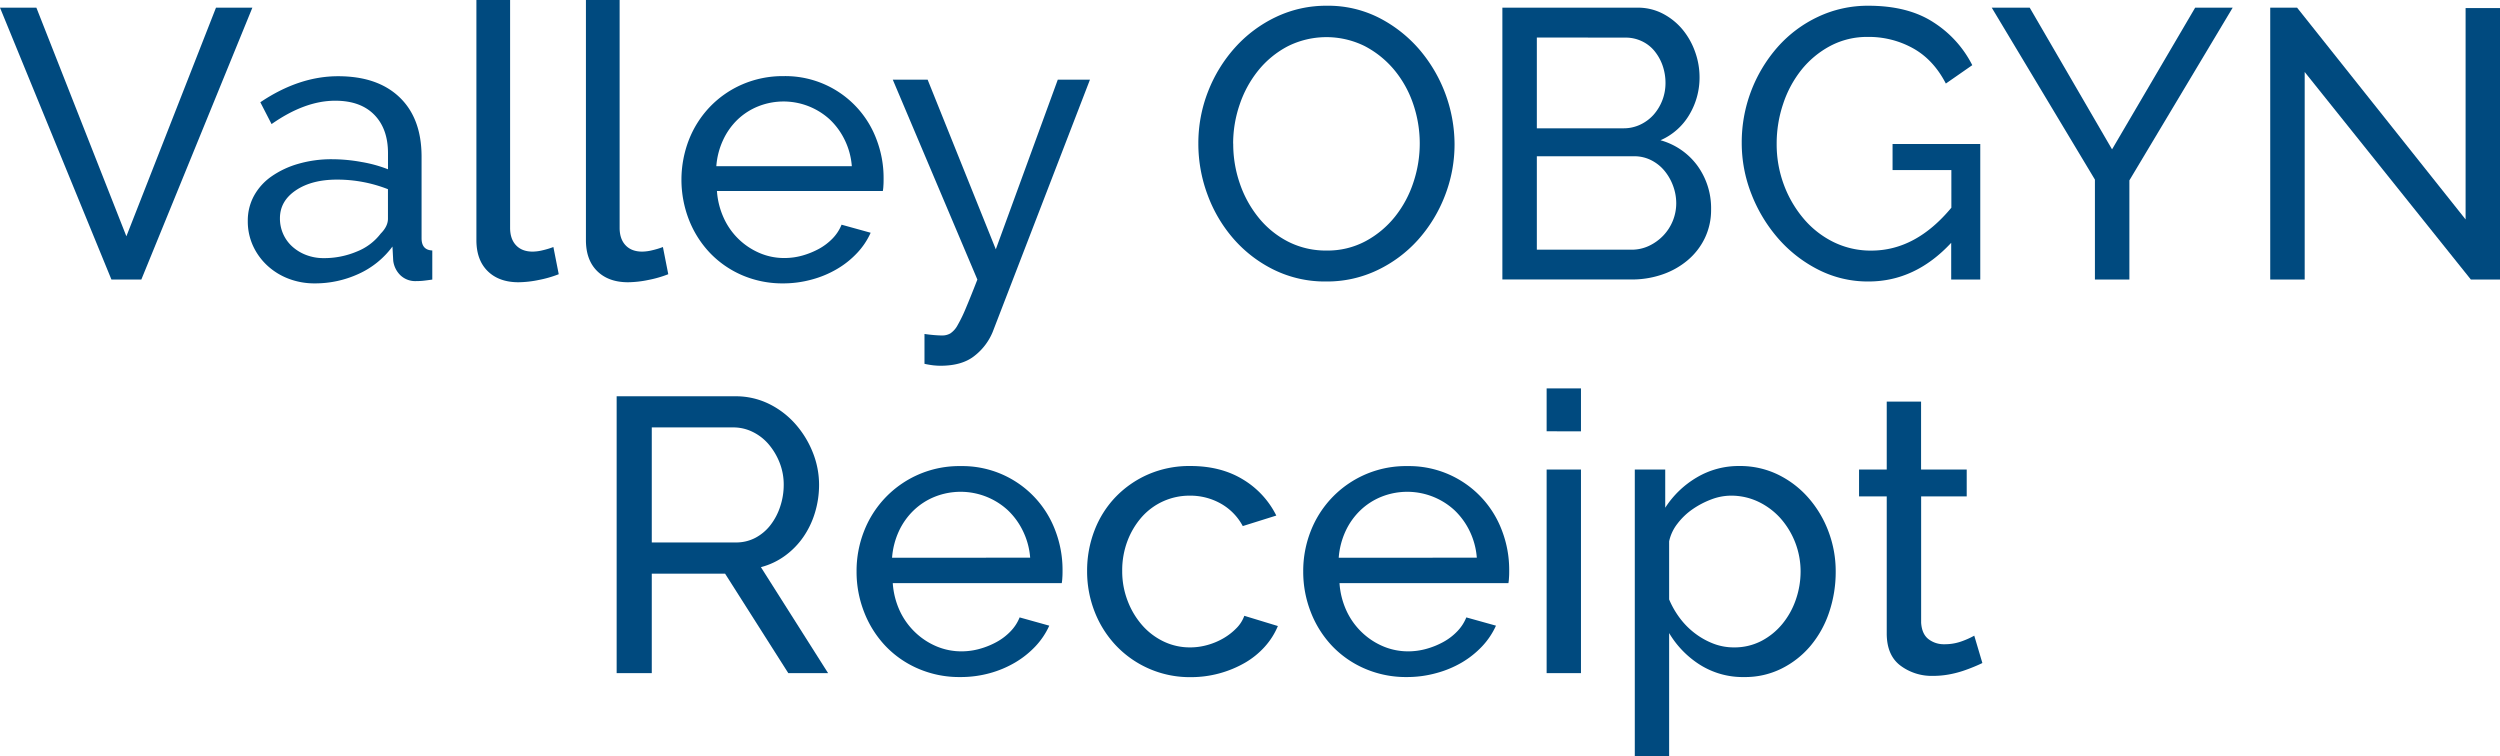 <svg id="Layer_1" data-name="Layer 1" xmlns="http://www.w3.org/2000/svg" viewBox="0 0 1210 366.02"><defs><style>.cls-1{fill:#004a7f;}</style></defs><path class="cls-1" d="M18.51,43.71,62.07,154.37,105.44,43.71h17.61L69.3,175.31H54.84L.9,43.71Z" transform="translate(-0.9 -40)"/><path class="cls-1" d="M153.26,177.16a34.93,34.93,0,0,1-12.79-2.31,31.81,31.81,0,0,1-10.28-6.4,30,30,0,0,1-6.86-9.54,28.37,28.37,0,0,1-2.5-12,25,25,0,0,1,3-12.14,27.66,27.66,0,0,1,8.44-9.36,43.51,43.51,0,0,1,13-6.12,57.6,57.6,0,0,1,16.41-2.22,79.81,79.81,0,0,1,14.22,1.34,64.48,64.48,0,0,1,12.79,3.52v-7.79q0-11.85-6.68-18.63t-18.9-6.76q-14.66,0-30.77,11.31L126.9,89.49q18.72-12.6,37.63-12.6,19.1,0,29.75,10.19t10.66,28.73v39.48c0,3.83,1.73,5.8,5.19,5.93v14.09c-1.73.25-3.15.43-4.27.56a34.58,34.58,0,0,1-3.52.18,10.39,10.39,0,0,1-7.69-2.87,11.85,11.85,0,0,1-3.43-7l-.37-6.86a41.77,41.77,0,0,1-16.4,13.25A50.34,50.34,0,0,1,153.26,177.16Zm4.27-12.23a40.55,40.55,0,0,0,16.22-3.24,26.83,26.83,0,0,0,11.4-8.62c2.34-2.35,3.52-4.76,3.52-7.23V131.57A67.14,67.14,0,0,0,164,126.93q-12.22,0-19.92,5.19t-7.69,13.53a18.39,18.39,0,0,0,1.57,7.6,18,18,0,0,0,4.45,6.12,21.2,21.2,0,0,0,6.77,4.08A23.25,23.25,0,0,0,157.53,164.93Z" transform="translate(-0.9 -40)"/><path class="cls-1" d="M231.48,40h16.31V150.29q0,5.37,2.88,8.43t8.06,3.06a21.19,21.19,0,0,0,4.82-.65,39.25,39.25,0,0,0,5.19-1.57l2.59,13.16a54.76,54.76,0,0,1-9.64,2.78,50.69,50.69,0,0,1-9.82,1.11q-9.45,0-14.92-5.38t-5.47-15Z" transform="translate(-0.9 -40)"/><path class="cls-1" d="M284.49,40H300.8V150.29q0,5.37,2.88,8.43t8.06,3.06a21.19,21.19,0,0,0,4.82-.65,39.25,39.25,0,0,0,5.19-1.57l2.59,13.16a54.66,54.66,0,0,1-9.63,2.78,50.79,50.79,0,0,1-9.83,1.11q-9.45,0-14.92-5.38t-5.47-15Z" transform="translate(-0.9 -40)"/><path class="cls-1" d="M380,177.16a49.26,49.26,0,0,1-20-4,47.54,47.54,0,0,1-15.57-10.84,49.45,49.45,0,0,1-10.1-16,53.5,53.5,0,0,1,0-38.64,48.86,48.86,0,0,1,10.2-16,48.27,48.27,0,0,1,15.66-10.84,49.43,49.43,0,0,1,20-4,47.09,47.09,0,0,1,44.95,30.67,52,52,0,0,1,3.42,18.63c0,1.36,0,2.6-.09,3.71a18.81,18.81,0,0,1-.28,2.59H347.9a37.57,37.57,0,0,0,3.34,13.16,33.42,33.42,0,0,0,17.33,16.87,30,30,0,0,0,12,2.41,32.11,32.11,0,0,0,8.71-1.2,38.58,38.58,0,0,0,8-3.25,27.65,27.65,0,0,0,6.58-5,20.75,20.75,0,0,0,4.36-6.68l14.08,3.9a35.38,35.38,0,0,1-6.58,9.82,43.38,43.38,0,0,1-9.64,7.69,49.07,49.07,0,0,1-12.14,5.1A52.1,52.1,0,0,1,380,177.16Zm33.18-56.72a34.82,34.82,0,0,0-3.43-12.69,34,34,0,0,0-7.23-9.92,33.14,33.14,0,0,0-34.57-6.39,31.41,31.41,0,0,0-10.1,6.48,32.9,32.9,0,0,0-7,9.92,36.26,36.26,0,0,0-3.25,12.6Z" transform="translate(-0.9 -40)"/><path class="cls-1" d="M448.35,201.63c1.6.25,3.21.43,4.81.56s2.85.18,3.71.18a7.87,7.87,0,0,0,4-1,11.11,11.11,0,0,0,3.52-4,70.46,70.46,0,0,0,4-8.25q2.24-5.28,5.56-13.81L433,78.55h16.87l33,82.12,30-82.12h15.57L481.34,200.71a28.24,28.24,0,0,1-8.62,11.39q-6,4.92-16.59,4.92c-1.15,0-2.29-.07-3.43-.19a42.47,42.47,0,0,1-4.35-.74Z" transform="translate(-0.9 -40)"/><path class="cls-1" d="M642.78,176.24a56,56,0,0,1-25.3-5.66,62.32,62.32,0,0,1-19.55-15,68.18,68.18,0,0,1-12.61-21.41,70.59,70.59,0,0,1-4.42-24.66,68.38,68.38,0,0,1,4.7-25.21A69.57,69.57,0,0,1,598.67,63a62.89,62.89,0,0,1,19.74-14.75,56.34,56.34,0,0,1,24.75-5.47,54.18,54.18,0,0,1,25.2,5.84,64.62,64.62,0,0,1,19.47,15.29,71,71,0,0,1,17.07,45.78,68.38,68.38,0,0,1-4.73,25.21,69.35,69.35,0,0,1-13,21.23,62.42,62.42,0,0,1-19.65,14.64A56.33,56.33,0,0,1,642.78,176.24Zm-45-66.73A58.35,58.35,0,0,0,601,128.88a53.62,53.62,0,0,0,9.17,16.59A44.29,44.29,0,0,0,624.43,157,40.16,40.16,0,0,0,643,161.26a38.9,38.9,0,0,0,18.93-4.58,46.18,46.18,0,0,0,14.18-11.86A53,53,0,0,0,685,128.23a59.15,59.15,0,0,0-.18-38.09,51.72,51.72,0,0,0-9.27-16.5,46.69,46.69,0,0,0-14.27-11.4,41.81,41.81,0,0,0-37.17.19A45.6,45.6,0,0,0,609.9,74.11a53.31,53.31,0,0,0-9,16.49,58.26,58.26,0,0,0-3.16,18.91Z" transform="translate(-0.9 -40)"/><path class="cls-1" d="M829.07,141.39a31.37,31.37,0,0,1-3.06,13.9A32.28,32.28,0,0,1,817.67,166a38,38,0,0,1-12.24,6.86,45.07,45.07,0,0,1-14.92,2.41H728.05V43.71h65.43a26.1,26.1,0,0,1,12.42,3,31,31,0,0,1,9.45,7.7,35.41,35.41,0,0,1,6,10.75,36.12,36.12,0,0,1,2.13,12.14,35,35,0,0,1-4.91,18.16,30.13,30.13,0,0,1-14,12.42,33.1,33.1,0,0,1,17.89,12.33A35,35,0,0,1,829.07,141.39ZM744.73,58.16V102.1h41.89a18.68,18.68,0,0,0,8.15-1.77,20.12,20.12,0,0,0,6.4-4.72A23.11,23.11,0,0,0,807,80.22a25.6,25.6,0,0,0-1.48-8.71,23.31,23.31,0,0,0-4-7,17.55,17.55,0,0,0-6.12-4.64,18.24,18.24,0,0,0-7.69-1.67Zm67.47,80.27a24.15,24.15,0,0,0-1.58-8.62,24.82,24.82,0,0,0-4.26-7.33,20.12,20.12,0,0,0-6.4-5,18,18,0,0,0-8.15-1.85H744.73v45.22h45.78A19.63,19.63,0,0,0,799,159a23.49,23.49,0,0,0,6.86-4.91A22.66,22.66,0,0,0,812.2,138.43Z" transform="translate(-0.9 -40)"/><path class="cls-1" d="M945.28,157.52q-17.41,18.72-40,18.72a52.7,52.7,0,0,1-24.38-5.75,64.29,64.29,0,0,1-19.37-15.1A72.67,72.67,0,0,1,848.62,134a67.36,67.36,0,0,1-4.72-24.86,69.83,69.83,0,0,1,17.43-46.43,60.32,60.32,0,0,1,19.45-14.55,56.24,56.24,0,0,1,24.47-5.38q19.08,0,31.41,8a52.87,52.87,0,0,1,18.82,20.76l-12.79,8.9q-5.94-11.49-15.76-17a44,44,0,0,0-22-5.57,38,38,0,0,0-18.17,4.36,45,45,0,0,0-13.9,11.49,53,53,0,0,0-8.9,16.5,60.15,60.15,0,0,0-3.15,19.37,56,56,0,0,0,3.52,19.92A54.64,54.64,0,0,0,874,146a44.85,44.85,0,0,0,14.46,11.22,40.76,40.76,0,0,0,18.16,4.07q21.51,0,38.74-20.76V122.3H916.9V109.69h42.45v65.62H945.28Z" transform="translate(-0.9 -40)"/><path class="cls-1" d="M983.28,43.71l39.85,68.58,40.23-68.58h18.16l-50,83.59v48h-16.68V126.93L964.9,43.71Z" transform="translate(-0.9 -40)"/><path class="cls-1" d="M1116.37,74.85V175.31h-16.68V43.71h13l81.56,102.5V43.89h16.65V175.31h-14.09Z" transform="translate(-0.9 -40)"/><path class="cls-1" d="M299.36,365.8v-134h57.4a36.42,36.42,0,0,1,16.33,3.68,41.23,41.23,0,0,1,12.84,9.82,46.79,46.79,0,0,1,8.4,13.78,42,42,0,0,1,3,15.58,46.14,46.14,0,0,1-2,13.5,41.82,41.82,0,0,1-5.66,11.8,37.83,37.83,0,0,1-8.88,9.06,34.49,34.49,0,0,1-11.61,5.48L401.7,365.8H382.44l-30.59-48.14H316.36V365.8Zm17-63.25H357a19.93,19.93,0,0,0,9.53-2.26,22.56,22.56,0,0,0,7.27-6.14,29.49,29.49,0,0,0,4.72-9,33,33,0,0,0,1.7-10.57,28.74,28.74,0,0,0-2-10.67,31.4,31.4,0,0,0-5.29-8.87,23.91,23.91,0,0,0-7.74-6,21,21,0,0,0-9.34-2.17H316.36Z" transform="translate(-0.9 -40)"/><path class="cls-1" d="M465.7,367.69a50.09,50.09,0,0,1-20.39-4.06,48,48,0,0,1-15.86-11,50.23,50.23,0,0,1-10.29-16.33,53.24,53.24,0,0,1-3.68-19.73,52.5,52.5,0,0,1,3.68-19.64,49.37,49.37,0,0,1,46.73-31.34,48,48,0,0,1,45.79,31.24,53.06,53.06,0,0,1,3.49,19c0,1.39,0,2.64-.1,3.78a20.52,20.52,0,0,1-.28,2.64H433a38,38,0,0,0,3.4,13.41A34.37,34.37,0,0,0,443.8,346a34,34,0,0,0,10.29,6.8,30.85,30.85,0,0,0,12.18,2.45,32.41,32.41,0,0,0,8.87-1.23,38,38,0,0,0,8.12-3.3,27.82,27.82,0,0,0,6.7-5.1,20.82,20.82,0,0,0,4.44-6.8l14.35,4a36.36,36.36,0,0,1-6.7,10,44.64,44.64,0,0,1-9.82,7.83,50.25,50.25,0,0,1-12.37,5.19A52.6,52.6,0,0,1,465.7,367.69Zm33.8-57.77A35.63,35.63,0,0,0,496,297a34.58,34.58,0,0,0-7.36-10.1,33.76,33.76,0,0,0-35.21-6.51A31.87,31.87,0,0,0,443.14,287a33.5,33.5,0,0,0-7.18,10.1,37.27,37.27,0,0,0-3.3,12.84Z" transform="translate(-0.9 -40)"/><path class="cls-1" d="M527.06,316.34a53.91,53.91,0,0,1,3.59-19.64,48.33,48.33,0,0,1,10.19-16.14,49.18,49.18,0,0,1,15.77-10.95,49.94,49.94,0,0,1,20.49-4.06q14.71,0,25.39,6.51a42.29,42.29,0,0,1,16.14,17.47l-16.23,5.09a27.08,27.08,0,0,0-10.58-10.85,30,30,0,0,0-15.1-3.87,30.84,30.84,0,0,0-23.23,10.38,37.79,37.79,0,0,0-6.89,11.52,40.08,40.08,0,0,0-2.55,14.54,39.64,39.64,0,0,0,2.65,14.54,38.75,38.75,0,0,0,7.08,11.8,32.39,32.39,0,0,0,10.38,7.83,29.28,29.28,0,0,0,12.75,2.83,30.74,30.74,0,0,0,8.59-1.22,32.9,32.9,0,0,0,7.74-3.31,29.12,29.12,0,0,0,6.13-4.81,16.3,16.3,0,0,0,3.78-5.95L619.39,343a35,35,0,0,1-6.33,10,39.43,39.43,0,0,1-9.53,7.74,52.37,52.37,0,0,1-26.25,7A49.18,49.18,0,0,1,541,352.4a50.4,50.4,0,0,1-10.29-16.33A53.44,53.44,0,0,1,527.06,316.34Z" transform="translate(-0.9 -40)"/><path class="cls-1" d="M681.88,367.69a50.13,50.13,0,0,1-20.39-4.06,48,48,0,0,1-15.86-11,50.23,50.23,0,0,1-10.29-16.33,53.44,53.44,0,0,1-3.68-19.73,52.7,52.7,0,0,1,3.68-19.64,49.37,49.37,0,0,1,46.73-31.34,48,48,0,0,1,45.79,31.24,53.06,53.06,0,0,1,3.49,19c0,1.39,0,2.64-.1,3.78a18.86,18.86,0,0,1-.28,2.64H649.22a38,38,0,0,0,3.4,13.41A34.37,34.37,0,0,0,660,346a34,34,0,0,0,10.29,6.8,30.85,30.85,0,0,0,12.18,2.45,32.41,32.41,0,0,0,8.87-1.23,37.76,37.76,0,0,0,8.12-3.3,27.82,27.82,0,0,0,6.7-5.1,20.82,20.82,0,0,0,4.44-6.8l14.35,4a36.36,36.36,0,0,1-6.7,10,44.64,44.64,0,0,1-9.82,7.83A50.25,50.25,0,0,1,696,365.8,52.6,52.6,0,0,1,681.88,367.69Zm33.8-57.77A35.82,35.82,0,0,0,712.19,297a34.79,34.79,0,0,0-7.37-10.1,33.76,33.76,0,0,0-35.21-6.51A32,32,0,0,0,659.32,287a33.5,33.5,0,0,0-7.18,10.1,37.27,37.27,0,0,0-3.3,12.84Z" transform="translate(-0.9 -40)"/><path class="cls-1" d="M749.47,248.74V228h16.62v20.77Zm0,117.06V267.25h16.62V365.8Z" transform="translate(-0.9 -40)"/><path class="cls-1" d="M845.2,367.69a38.9,38.9,0,0,1-21.62-6,45.85,45.85,0,0,1-14.82-15.29V406H792.14V267.25h14.73v18.5a45.65,45.65,0,0,1,15.2-14.63,39.64,39.64,0,0,1,20.67-5.57,42,42,0,0,1,18.7,4.15,46.68,46.68,0,0,1,14.72,11.24,52.47,52.47,0,0,1,9.73,16.33,54.29,54.29,0,0,1,3.49,19.26,60.94,60.94,0,0,1-3.21,19.92,49.71,49.71,0,0,1-9.06,16.23,43.77,43.77,0,0,1-14,10.95A39.47,39.47,0,0,1,845.2,367.69Zm-5.1-14.35a28.3,28.3,0,0,0,13.31-3.11,32.68,32.68,0,0,0,10.2-8.31,37.79,37.79,0,0,0,6.51-11.8,41.63,41.63,0,0,0,2.27-13.59,38.82,38.82,0,0,0-9.82-25.78,34.22,34.22,0,0,0-10.67-7.93,30.53,30.53,0,0,0-13.31-2.92,26.85,26.85,0,0,0-9.35,1.79,41.54,41.54,0,0,0-9.06,4.72,32.17,32.17,0,0,0-7.36,7,21,21,0,0,0-4.06,8.59v28.13a42.59,42.59,0,0,0,5.28,9.16,37.24,37.24,0,0,0,7.37,7.36,36.09,36.09,0,0,0,8.87,4.91A27.33,27.33,0,0,0,840.1,353.34Z" transform="translate(-0.9 -40)"/><path class="cls-1" d="M960.37,360.9c-1,.5-2.33,1.1-4,1.79s-3.49,1.39-5.57,2.08a50.24,50.24,0,0,1-6.79,1.7,43.38,43.38,0,0,1-7.65.66,25.19,25.19,0,0,1-15.67-5q-6.62-5-6.61-15.57V280.27h-13.4v-13h13.4V234.39h16.62v32.86h22.09v13H930.73v61.18q.38,5.48,3.58,7.93a12.06,12.06,0,0,0,7.56,2.45,24.13,24.13,0,0,0,9-1.6,38.37,38.37,0,0,0,5.57-2.55Z" transform="translate(-0.9 -40)"/></svg>